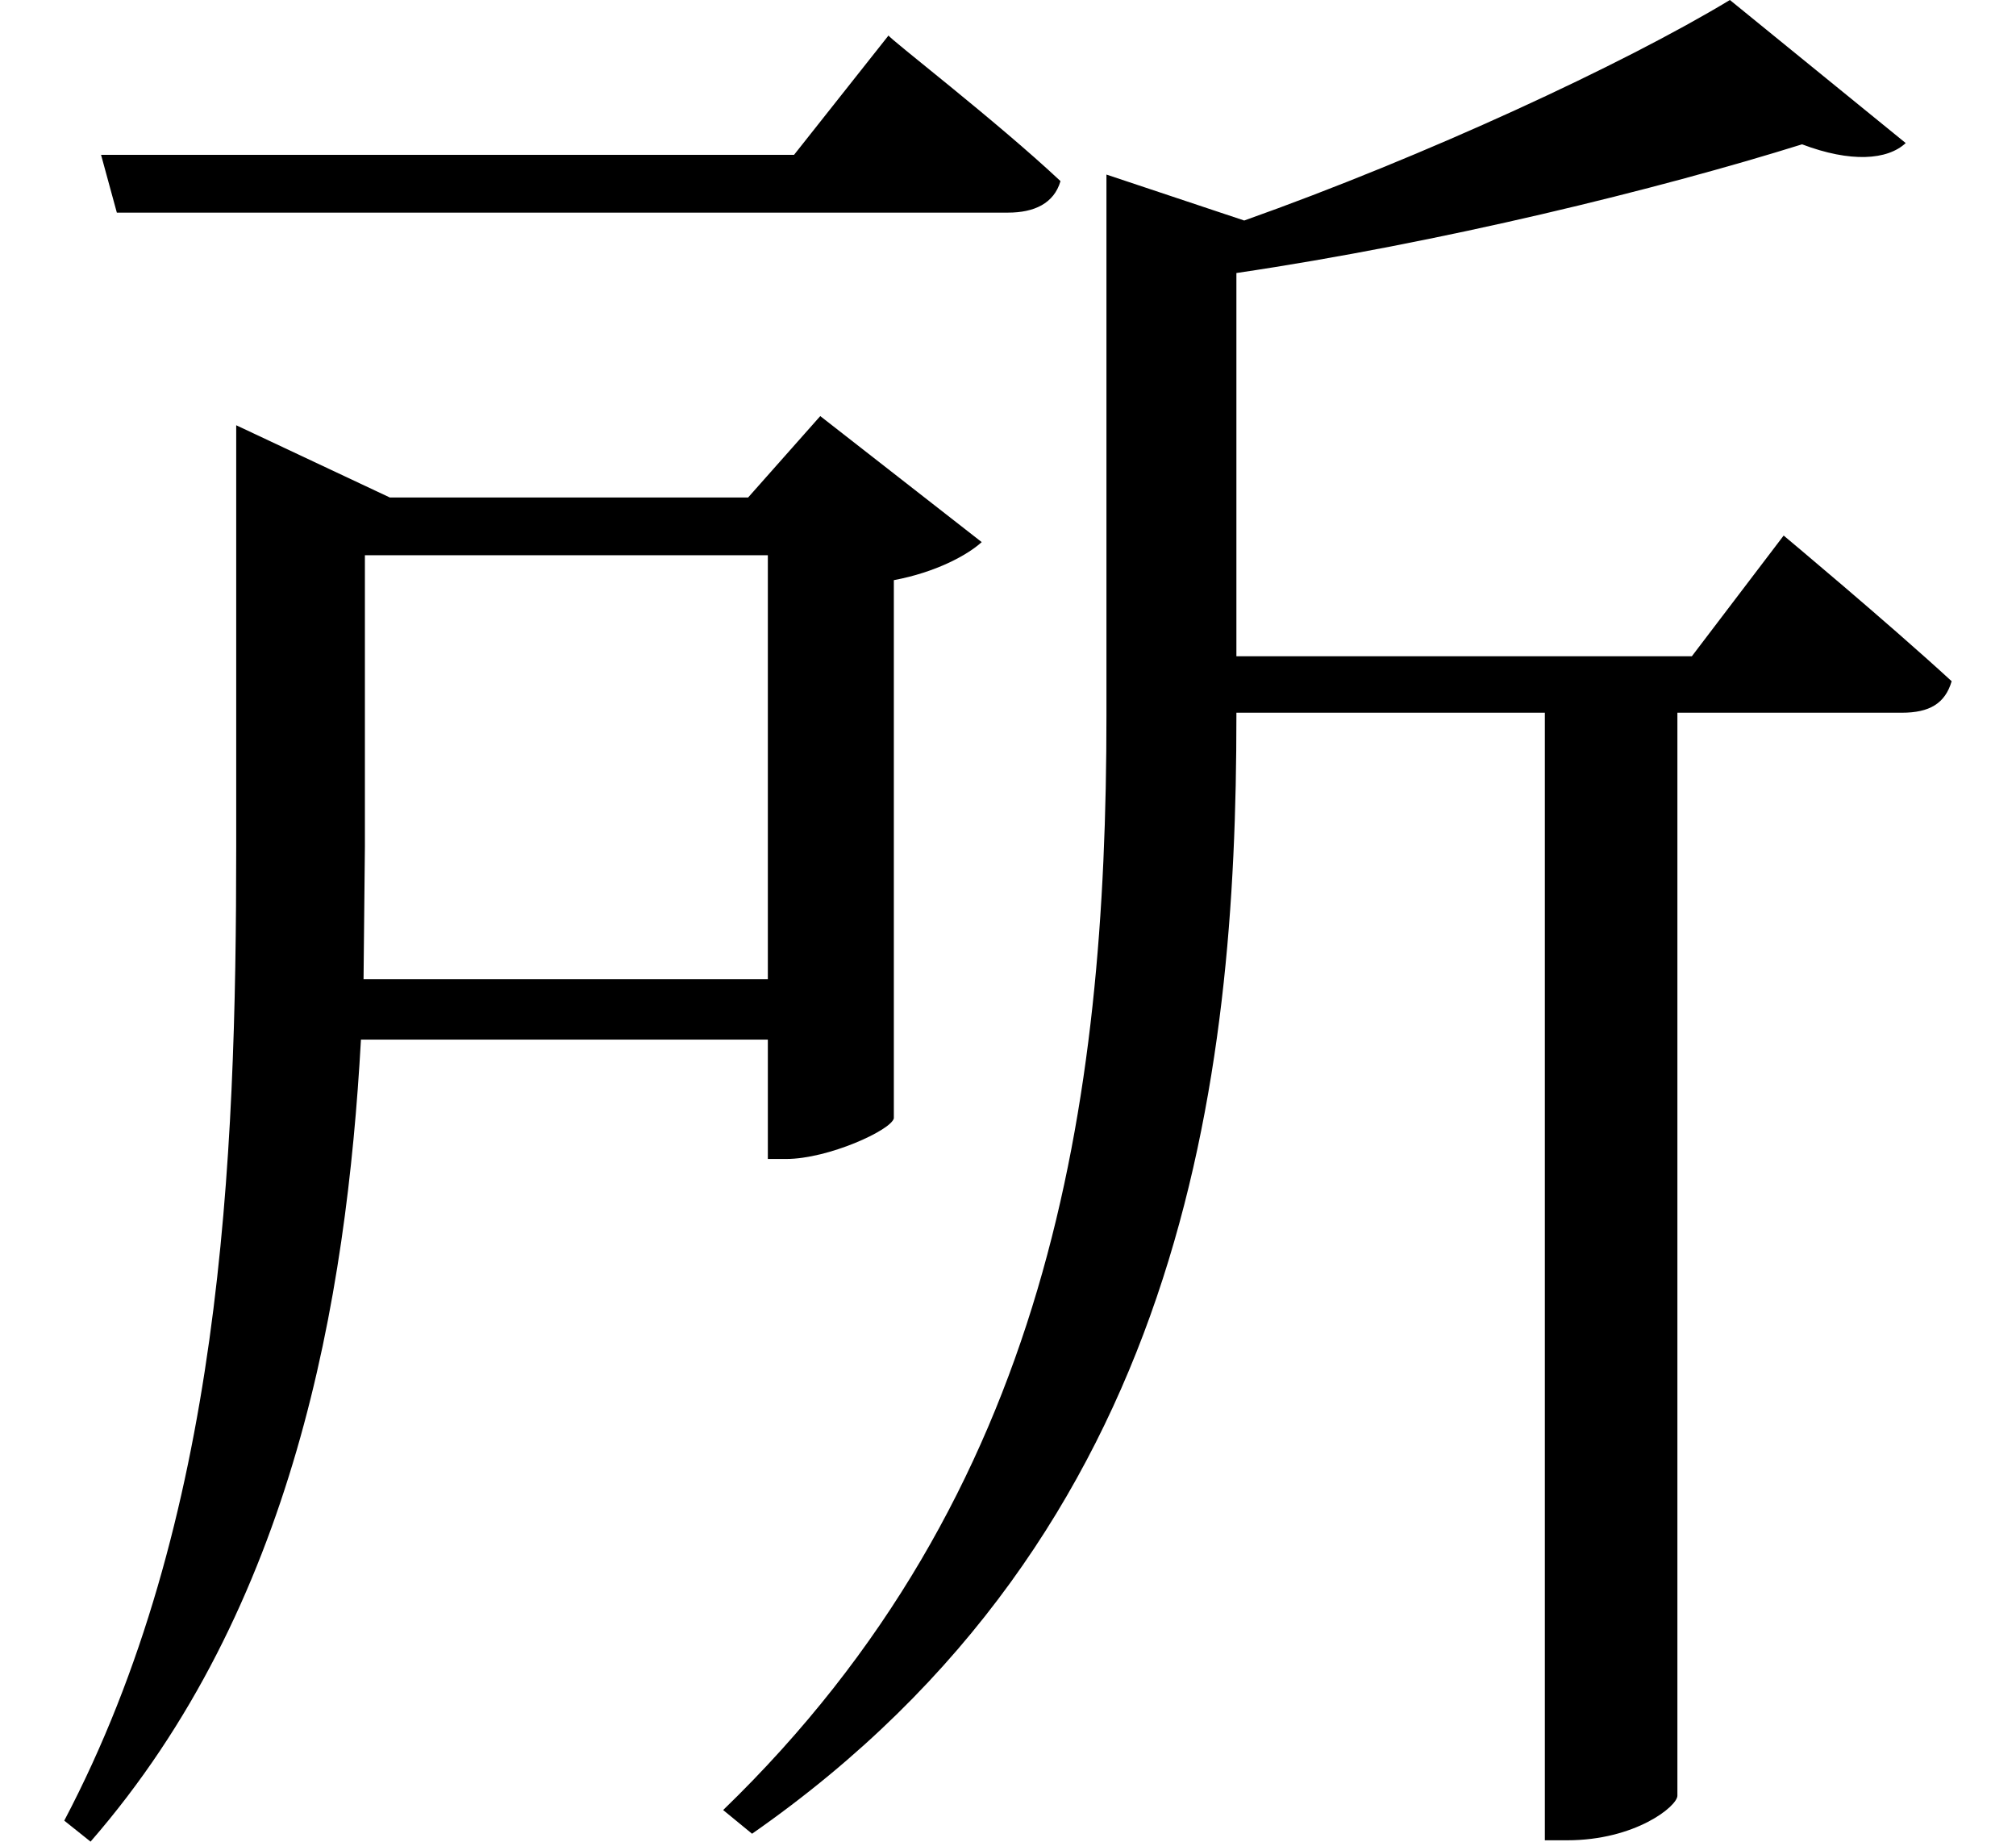 <svg height="21.922" viewBox="0 0 24 21.922" width="24" xmlns="http://www.w3.org/2000/svg">
<path d="M1.25,18.141 L1.438,17.453 L12.047,17.453 C12.359,17.453 12.594,17.562 12.672,17.828 C11.906,18.547 10.625,19.531 10.625,19.562 L9.5,18.141 Z M9.188,13.375 L9.188,8.328 L4.375,8.328 L4.391,9.906 L4.391,13.375 Z M2.859,14.062 L2.859,9.906 C2.859,6.141 2.688,1.875 0.812,-1.688 L1.125,-1.938 C3.547,0.844 4.172,4.516 4.344,7.609 L9.188,7.609 L9.188,6.188 L9.406,6.188 C9.906,6.188 10.656,6.531 10.688,6.672 L10.688,13.078 C11.188,13.172 11.562,13.375 11.734,13.531 L9.812,15.031 L8.953,14.062 L4.688,14.062 L2.859,14.922 Z M20.641,19.984 C19.375,19.219 17.016,18.125 14.859,17.359 L13.219,17.906 L13.219,11.469 C13.219,6.844 12.547,2.203 8.656,-1.562 L9,-1.844 C14.156,1.75 14.766,7.156 14.766,11.453 L14.766,11.5 L18.438,11.5 L18.438,-1.922 L18.703,-1.922 C19.516,-1.922 20.016,-1.516 20.016,-1.391 L20.016,11.5 L22.688,11.5 C23.016,11.5 23.203,11.609 23.281,11.875 C22.516,12.578 21.281,13.609 21.281,13.609 L20.188,12.172 L14.766,12.172 L14.766,16.734 C17.203,17.094 19.797,17.734 21.5,18.266 C22.078,18.047 22.516,18.078 22.734,18.281 Z" transform="translate(-0.047, 19.984) scale(1, -1)"/>
</svg>